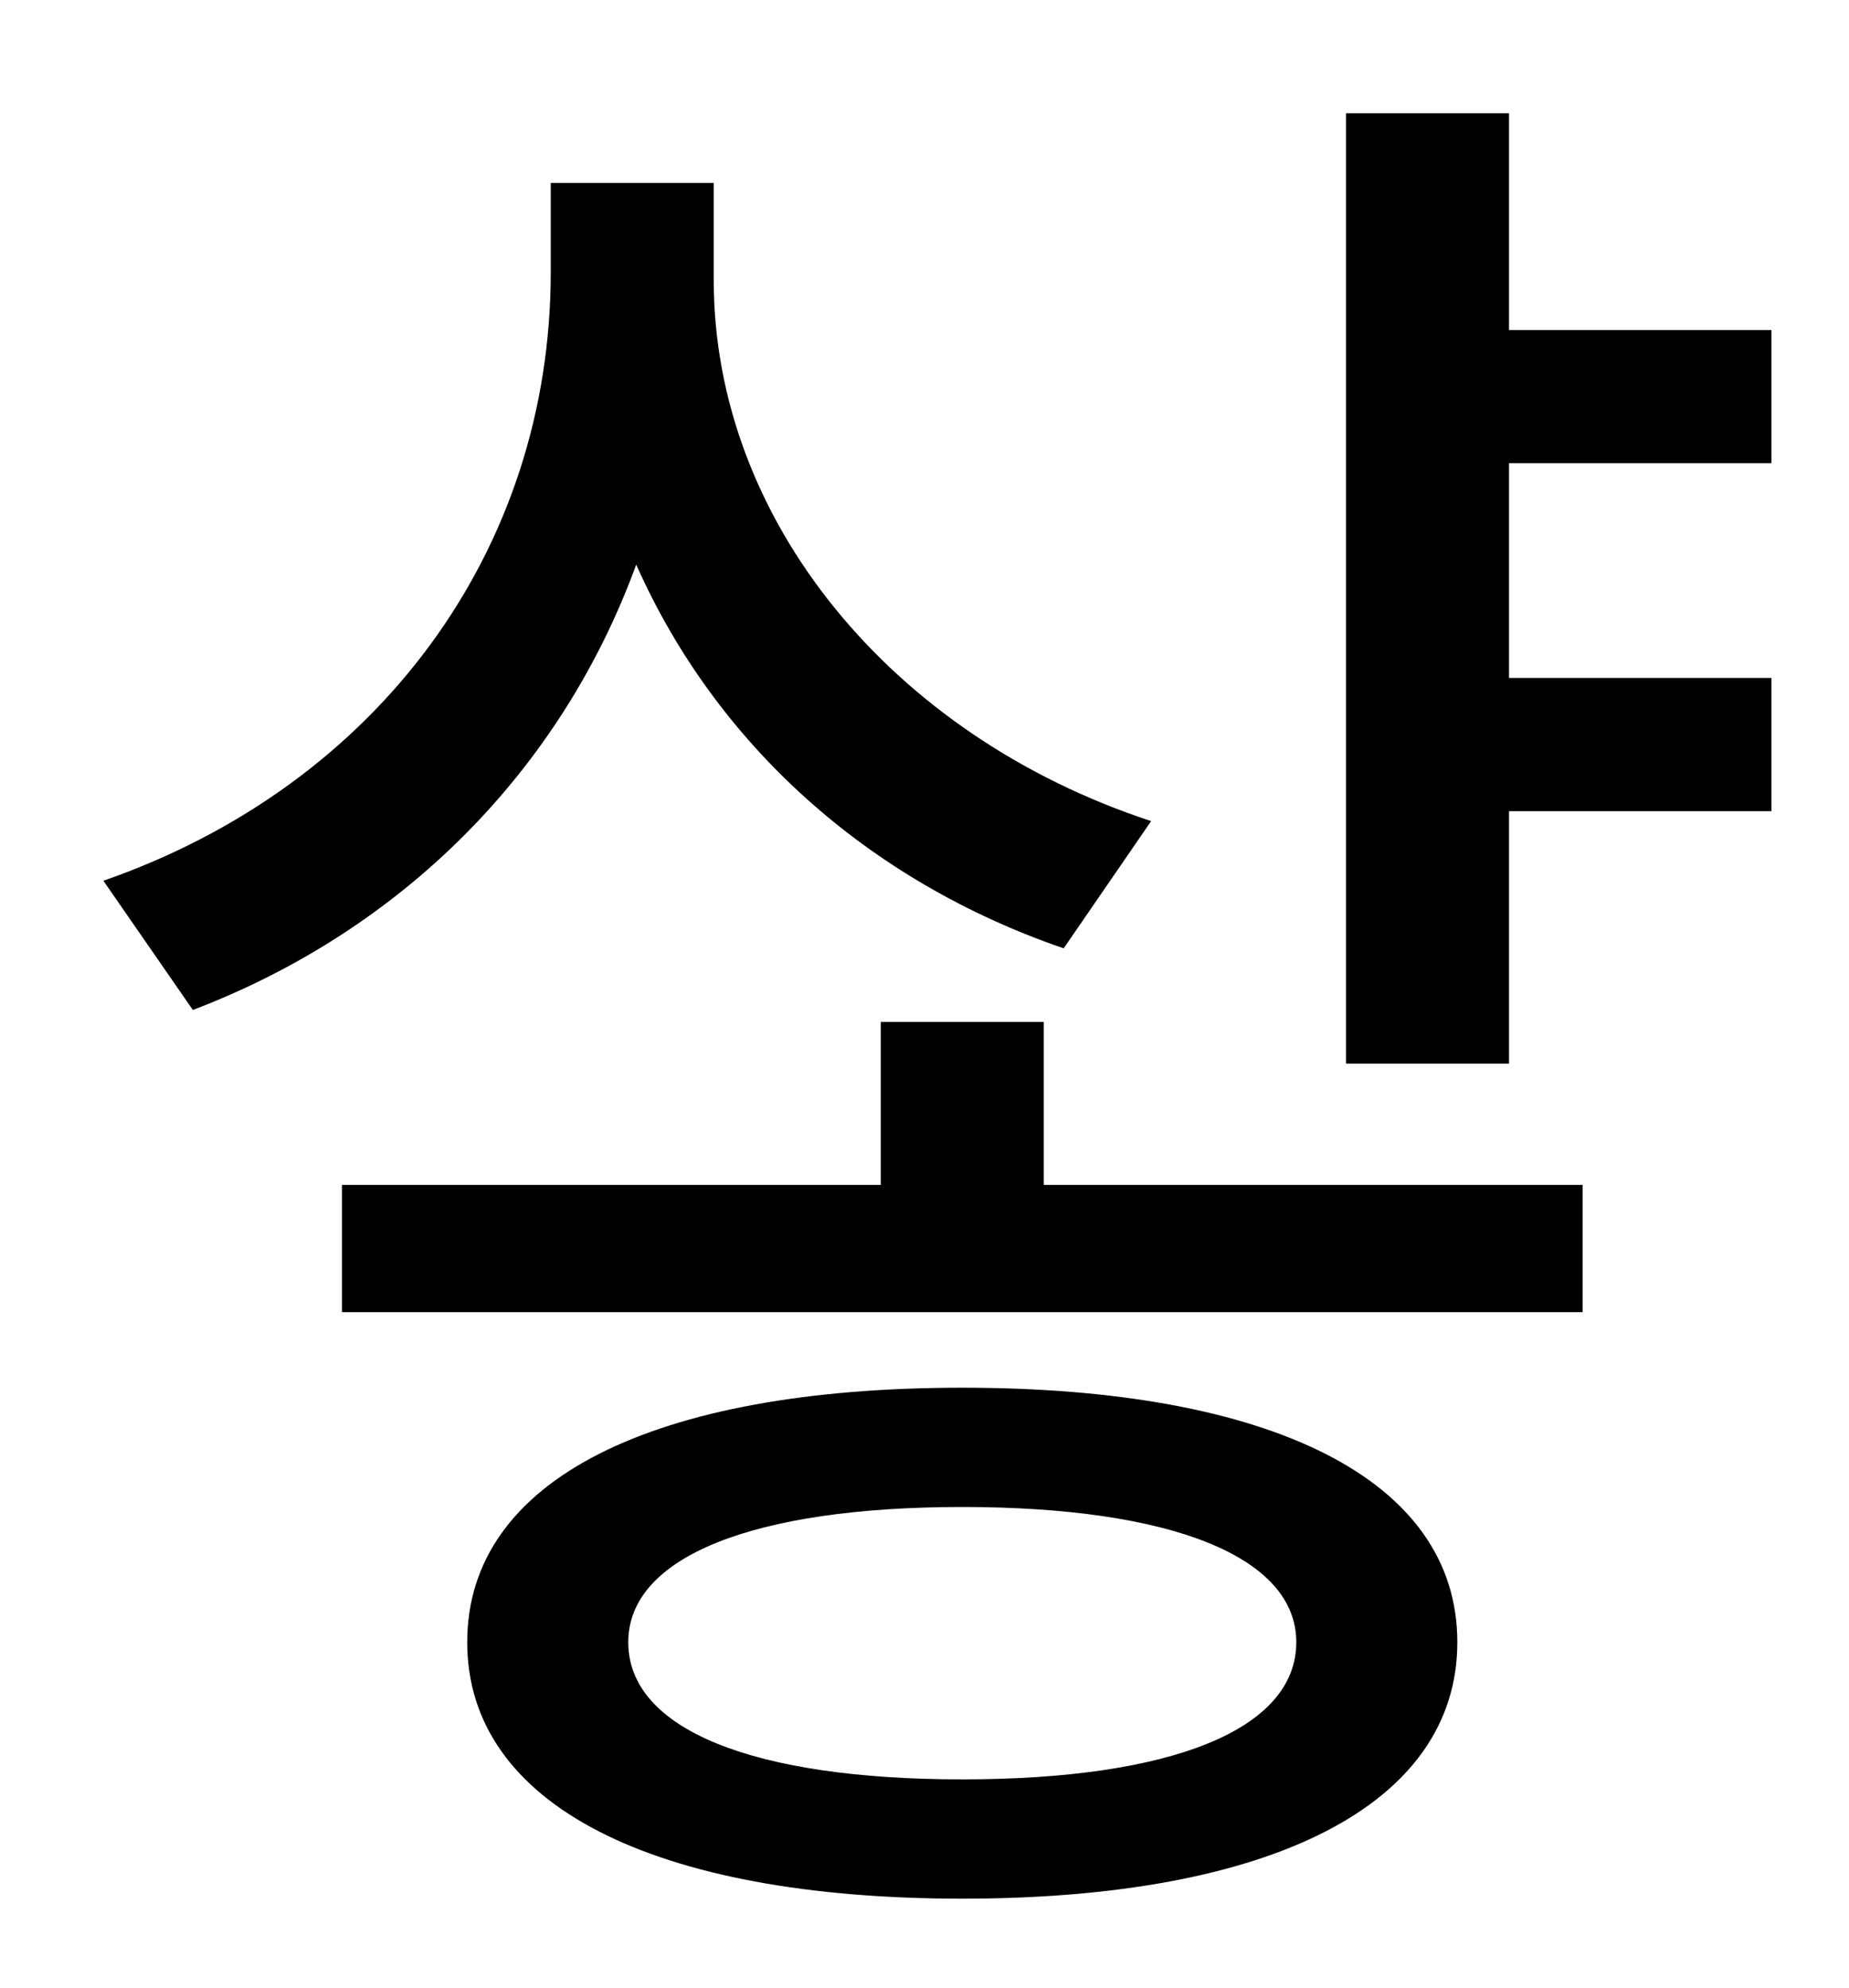 <?xml version="1.0" standalone="no"?>
<!DOCTYPE svg PUBLIC "-//W3C//DTD SVG 1.1//EN" "http://www.w3.org/Graphics/SVG/1.1/DTD/svg11.dtd" >
<svg xmlns="http://www.w3.org/2000/svg" xmlns:xlink="http://www.w3.org/1999/xlink" version="1.1" viewBox="-10 0 930 1000">
   <path fill="currentColor"
d="M569 413l-44 64c-99 -34 -175 -103 -215 -193c-38 104 -118 184 -223 224l-45 -65c138 -48 225 -166 225 -306v-45h82v49c0 120 89 229 220 272zM474 895c105 0 168 -25 168 -69c0 -43 -63 -68 -168 -68s-168 25 -168 68c0 44 63 69 168 69zM474 698
c155 0 249 46 249 128s-94 129 -249 129s-249 -47 -249 -129s94 -128 249 -128zM515 514v82h271v64h-624v-64h271v-82h82zM881 233h-132v108h132v67h-132v127h-82v-478h82v109h132v67z" />
</svg>
